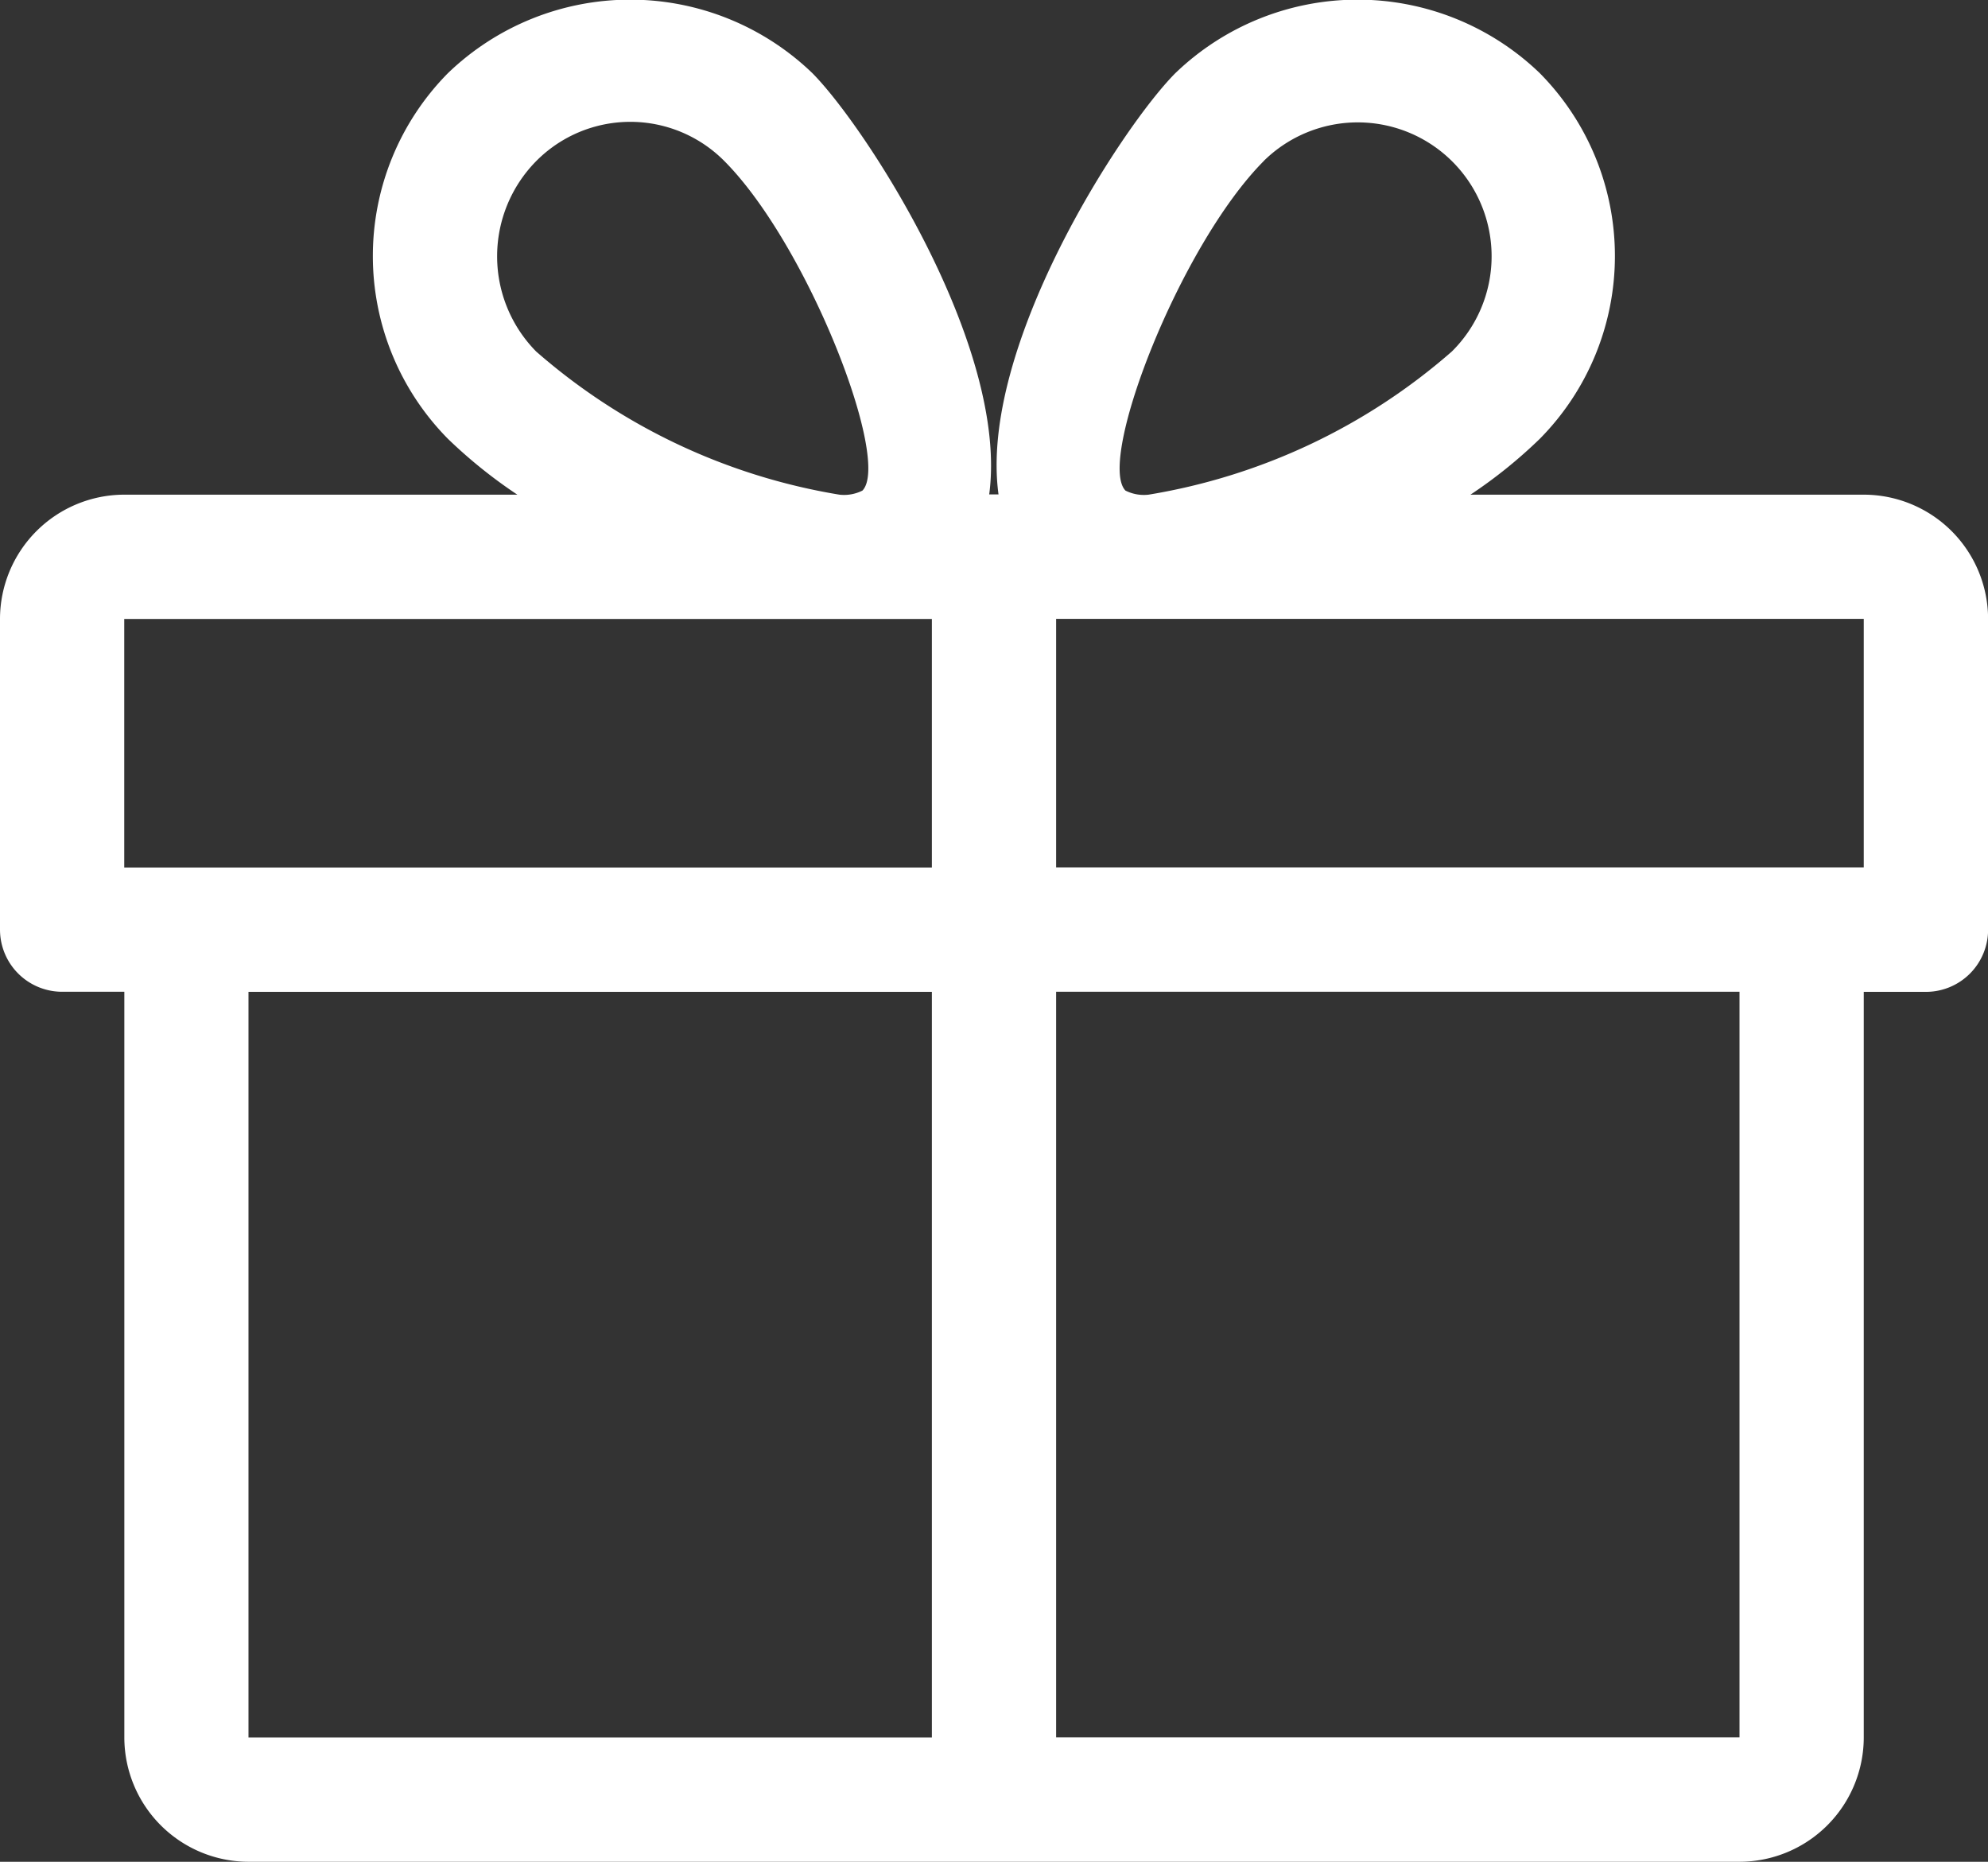 <svg xmlns="http://www.w3.org/2000/svg" width="21.361" height="20" viewBox="0 0 21.361 20">
  <rect x="0" y="0" width="21.361" height="20" fill="#333333" stroke="none"/>
  <defs>
    <style>
      .cls-1 {
        fill: #fff;
      }
    </style>
  </defs>
  <g id="gift_1_" data-name="gift (1)" transform="translate(0 -16.314)">
    <g id="Group_1477" data-name="Group 1477" transform="translate(0 16.314)">
      <path id="Path_1740" data-name="Path 1740" class="cls-1" d="M20.026,21.628H15.8a5.187,5.187,0,0,0,.745-.6,2.793,2.793,0,0,0,0-3.928,2.822,2.822,0,0,0-3.916,0c-.578.581-2.115,2.945-1.9,4.525h-.1c.211-1.579-1.324-3.944-1.9-4.525a2.822,2.822,0,0,0-3.916,0,2.794,2.794,0,0,0,0,3.928,5.283,5.283,0,0,0,.746.6H1.335A1.337,1.337,0,0,0,0,22.963V26.3a.668.668,0,0,0,.668.668h.668v8.01A1.337,1.337,0,0,0,2.67,36.314H18.691a1.337,1.337,0,0,0,1.335-1.335v-8.01h.668a.668.668,0,0,0,.668-.668V22.963A1.337,1.337,0,0,0,20.026,21.628ZM5.761,18.045a1.423,1.423,0,0,1,2.023,0c.9.905,1.794,3.218,1.483,3.539a.44.44,0,0,1-.247.044A6.565,6.565,0,0,1,5.761,20.09,1.456,1.456,0,0,1,5.761,18.045Zm4.252,16.934H2.67v-8.01h7.343Zm0-9.346H1.335v-2.67h8.678Zm3.565-7.589A1.438,1.438,0,0,1,15.6,20.09a6.565,6.565,0,0,1-3.259,1.538.439.439,0,0,1-.248-.044C11.783,21.262,12.678,18.95,13.578,18.045Zm5.113,16.934H11.348v-8.01h7.343Zm1.335-9.346H11.348v-2.67h8.678Z" transform="translate(0 -16.314)"/>
    </g>
  </g>
</svg>
